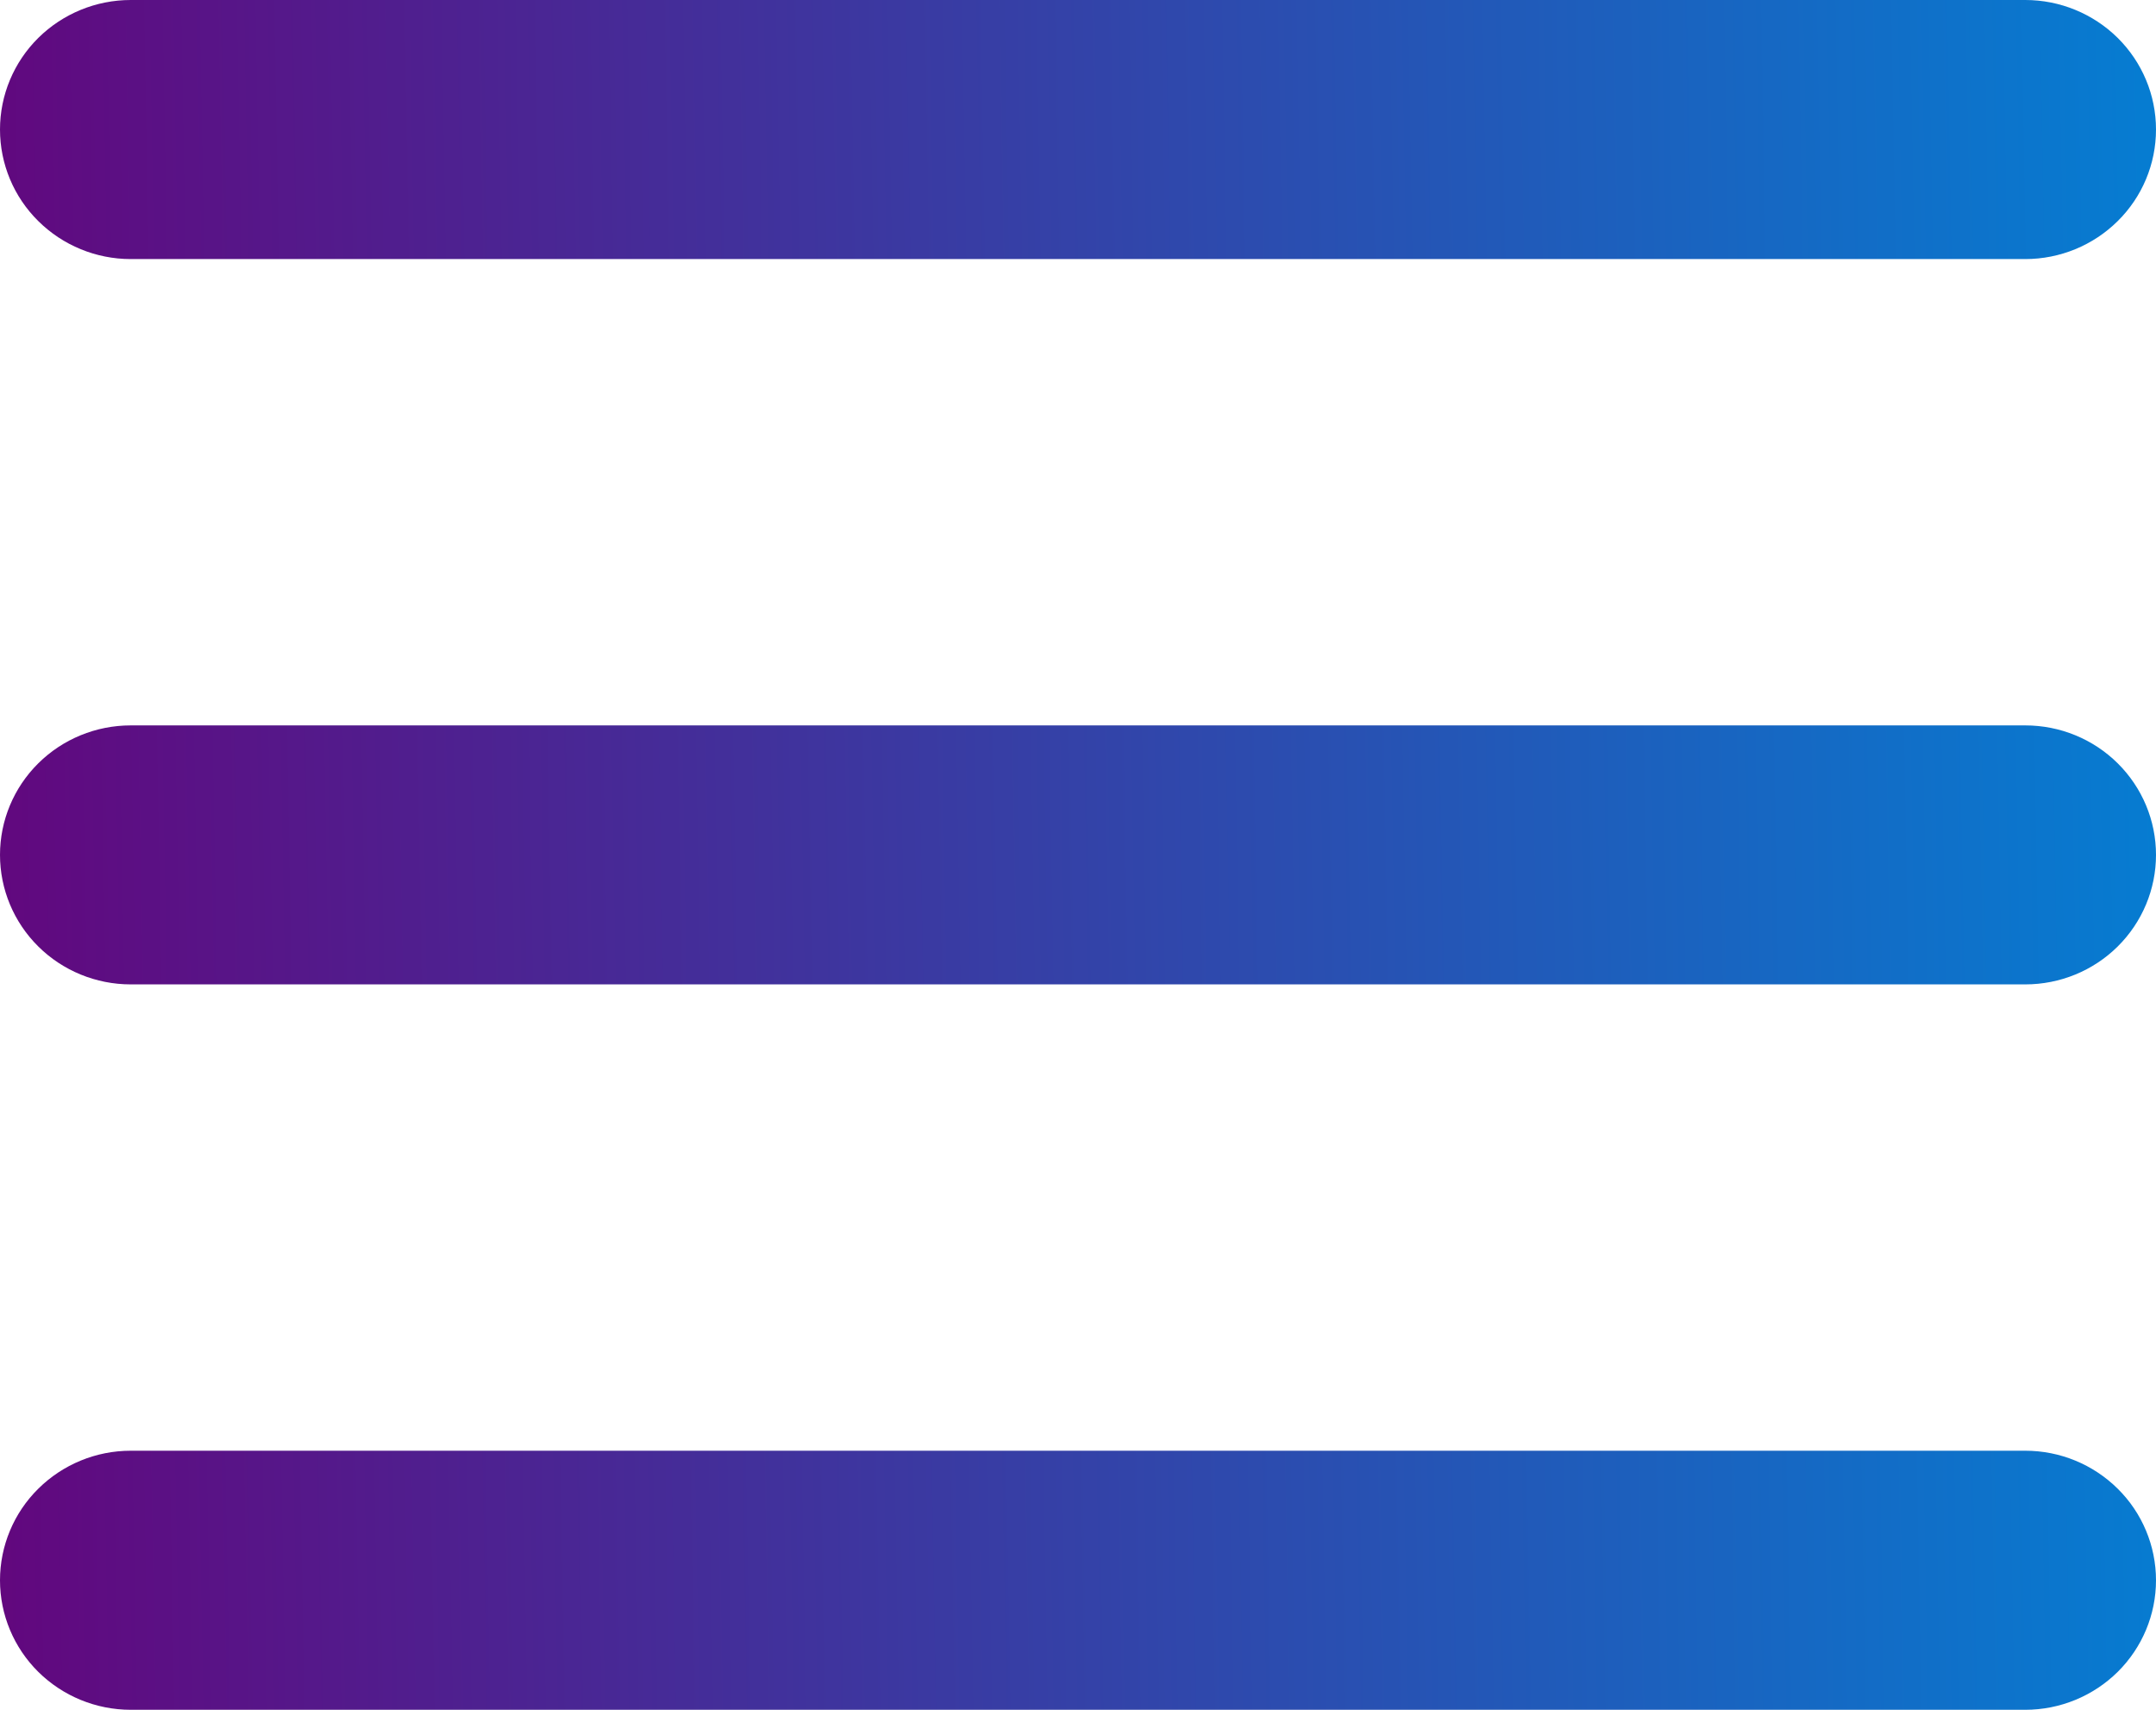 <svg width="29" height="23" viewBox="0 0 29 23" fill="#FFF" xmlns="http://www.w3.org/2000/svg">
<g id="Capa_1" clip-path="url(#clip0_30_984)">
<path id="Vector" d="M27.242 3.485H1.758C1.292 3.485 0.845 3.301 0.515 2.974C0.185 2.648 0 2.205 0 1.742C0 1.28 0.185 0.837 0.515 0.51C0.845 0.184 1.292 0 1.758 0L27.242 0C27.708 0 28.155 0.184 28.485 0.51C28.815 0.837 29 1.28 29 1.742C29 2.205 28.815 2.648 28.485 2.974C28.155 3.301 27.708 3.485 27.242 3.485Z" fill="url(#paint0_linear_30_984)"/>
<path id="Vector_2" d="M27.242 13.242H1.758C1.292 13.242 0.845 13.059 0.515 12.732C0.185 12.405 0 11.962 0 11.5C0 11.038 0.185 10.595 0.515 10.268C0.845 9.941 1.292 9.758 1.758 9.758H27.242C27.708 9.758 28.155 9.941 28.485 10.268C28.815 10.595 29 11.038 29 11.5C29 11.962 28.815 12.405 28.485 12.732C28.155 13.059 27.708 13.242 27.242 13.242Z" fill="url(#paint1_linear_30_984)"/>
<path id="Vector_3" d="M27.242 23H1.758C1.292 23 0.845 22.816 0.515 22.49C0.185 22.163 0 21.72 0 21.258C0 20.796 0.185 20.352 0.515 20.026C0.845 19.699 1.292 19.515 1.758 19.515H27.242C27.708 19.515 28.155 19.699 28.485 20.026C28.815 20.352 29 20.796 29 21.258C29 21.72 28.815 22.163 28.485 22.49C28.155 22.816 27.708 23 27.242 23Z" fill="url(#paint2_linear_30_984)"/>
</g>
<defs>
<linearGradient id="paint0_linear_30_984" x1="-9.003" y1="2.15" x2="32.759" y2="1.412" gradientUnits="userSpaceOnUse">
<stop offset="0.2" stop-color="#63067D"/>
<stop offset="0.93" stop-color="#0380D4"/>
</linearGradient>
<linearGradient id="paint1_linear_30_984" x1="-8.831" y1="11.904" x2="32.932" y2="11.166" gradientUnits="userSpaceOnUse">
<stop offset="0.2" stop-color="#63067D"/>
<stop offset="0.93" stop-color="#0380D4"/>
</linearGradient>
<linearGradient id="paint2_linear_30_984" x1="-8.659" y1="21.662" x2="33.104" y2="20.92" gradientUnits="userSpaceOnUse">
<stop offset="0.2" stop-color="#63067D"/>
<stop offset="0.93" stop-color="#0380D4"/>
</linearGradient>
<clipPath id="clip0_30_984">
<rect width="29" height="23" fill="white"/>
</clipPath>
</defs>
</svg>
